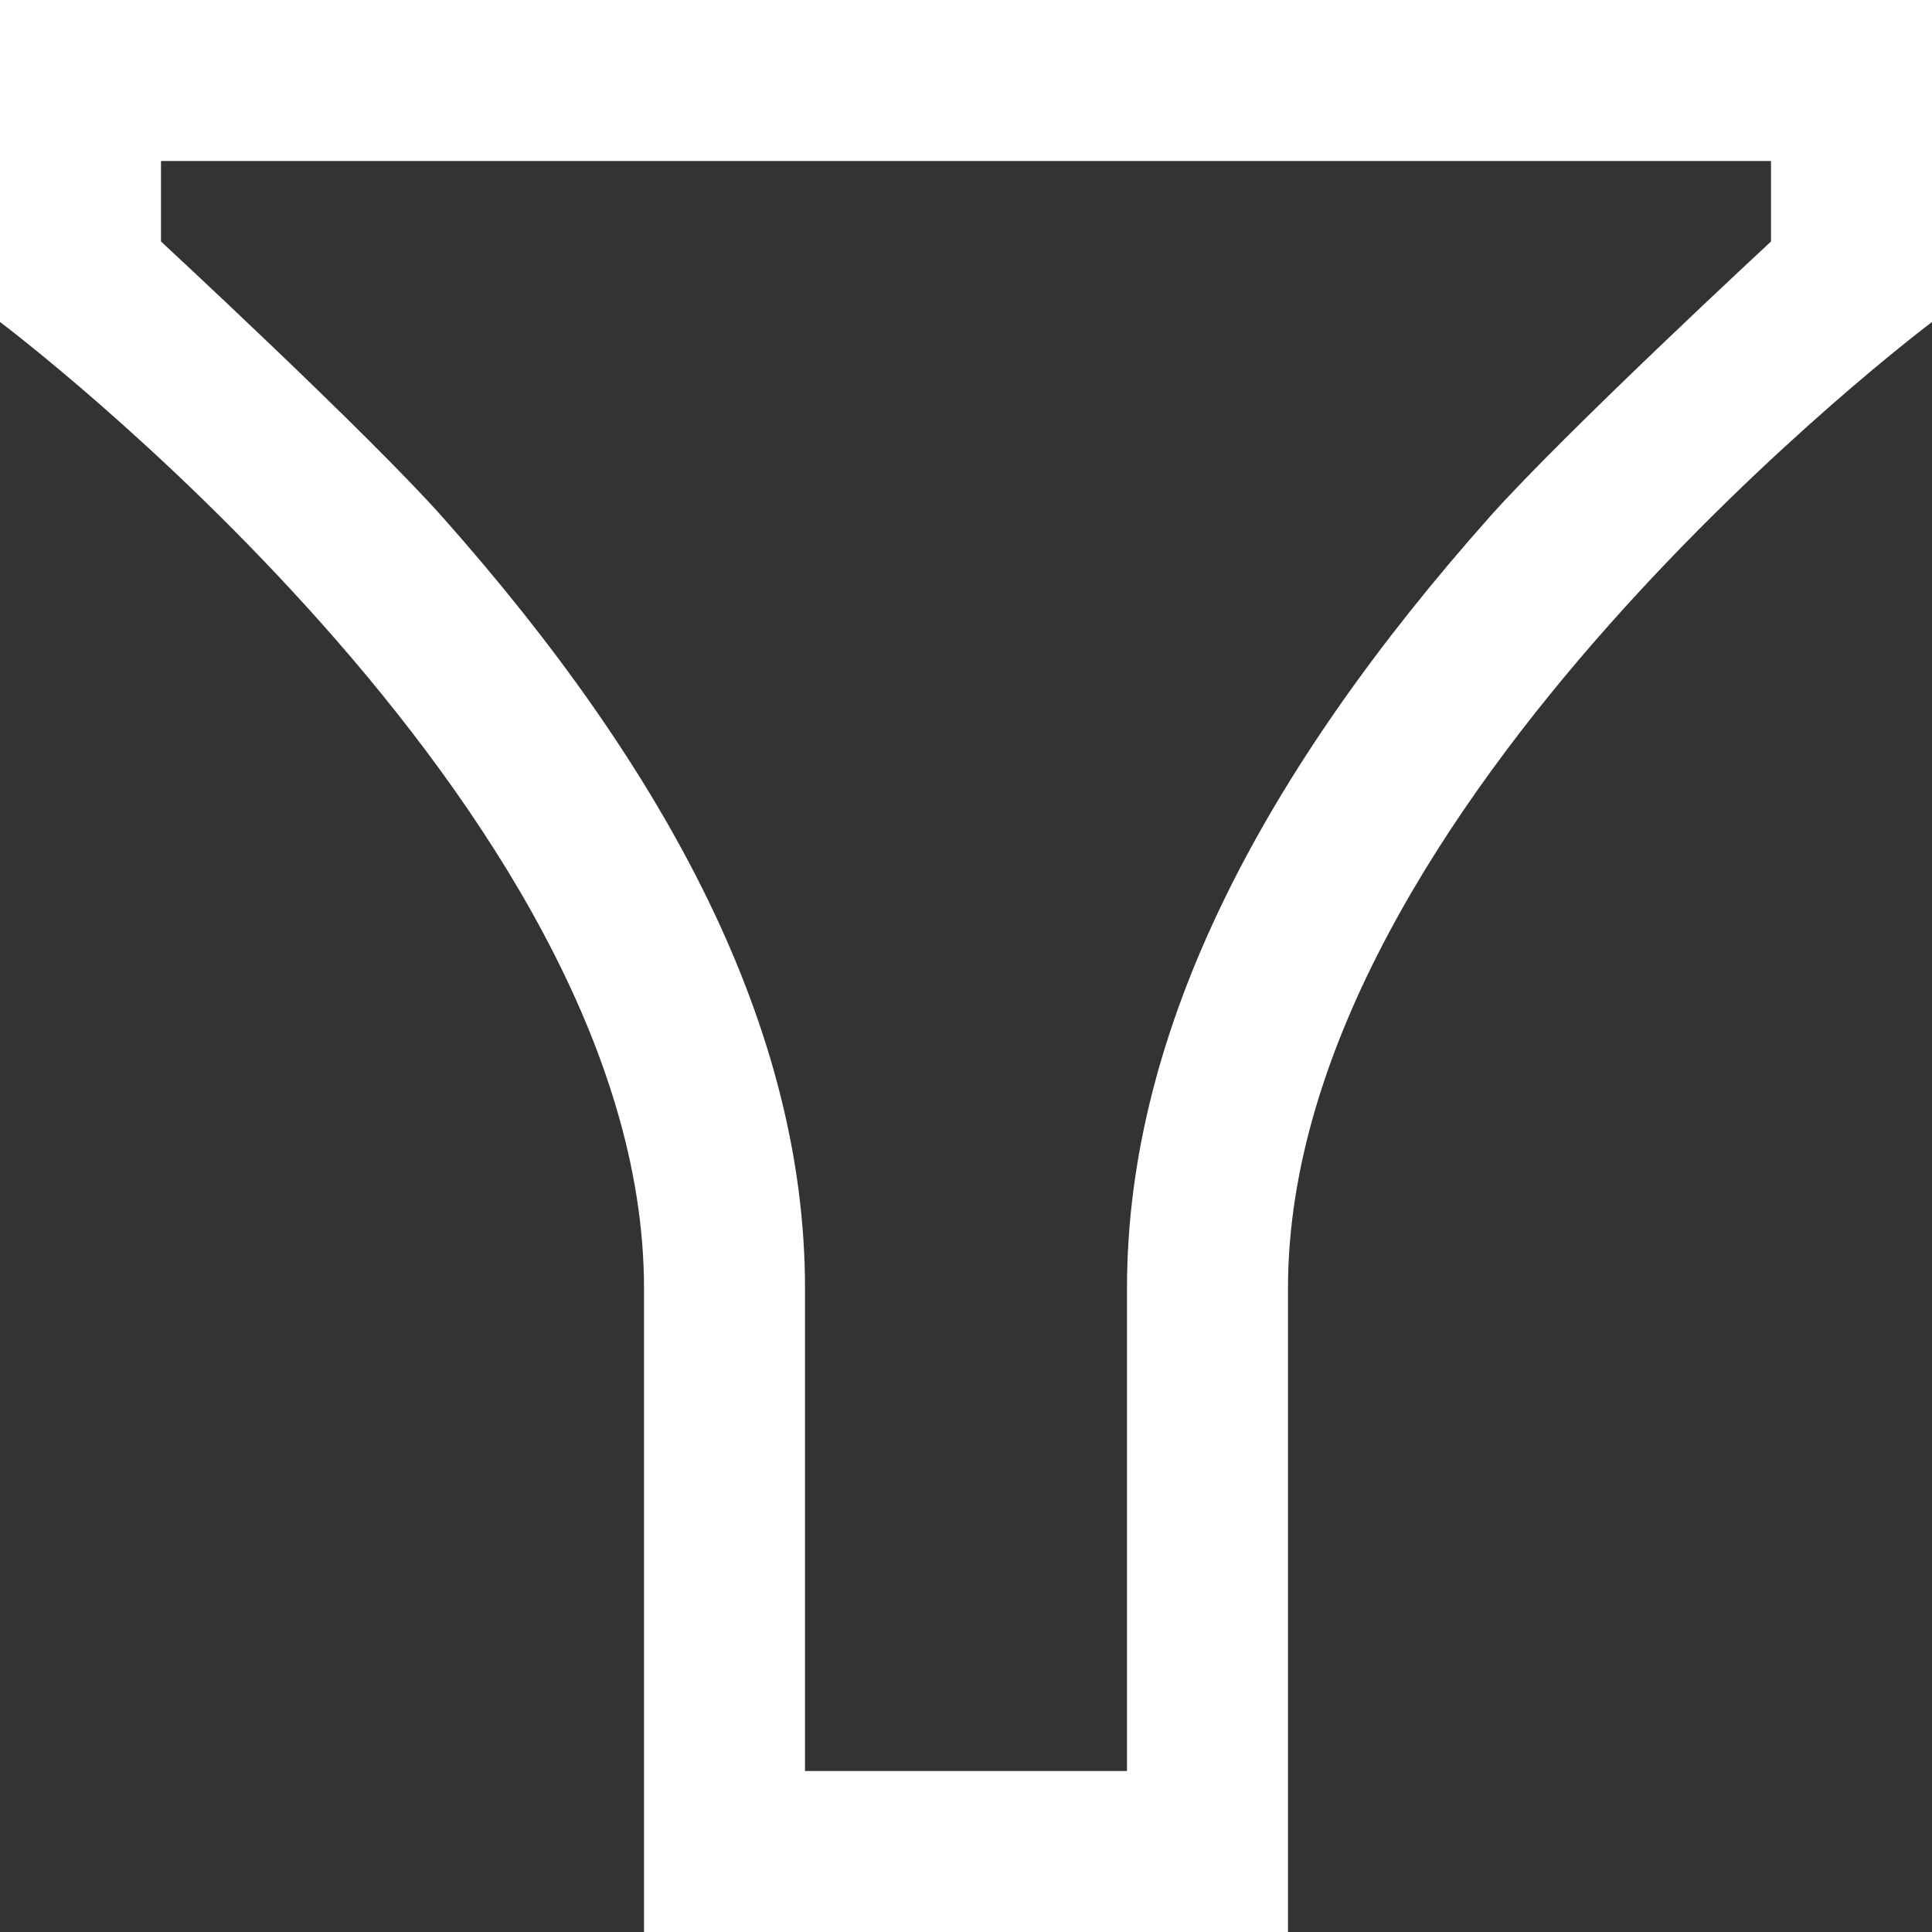 <svg xmlns="http://www.w3.org/2000/svg" width="12" height="12" viewBox="0 0 12 12">
  <rect x="0" y="0" width="12" height="12" fill="#333333" stroke="none"/>
  <title>
    TreeFilterSelected
  </title>
  <path fill="#FFFFFF" d="M1 1v.5s1.28 1.185 1.747 1.71C4.145 4.784 5 6.387 5 8v3h2V8c0-1.614.855-3.217 2.253-4.79C9.72 2.686 11 1.5 11 1.5V1H1zm11-1v2S8 5 8 8v4H4V8c0-3-4-6-4-6V0h12z"/>
</svg>
